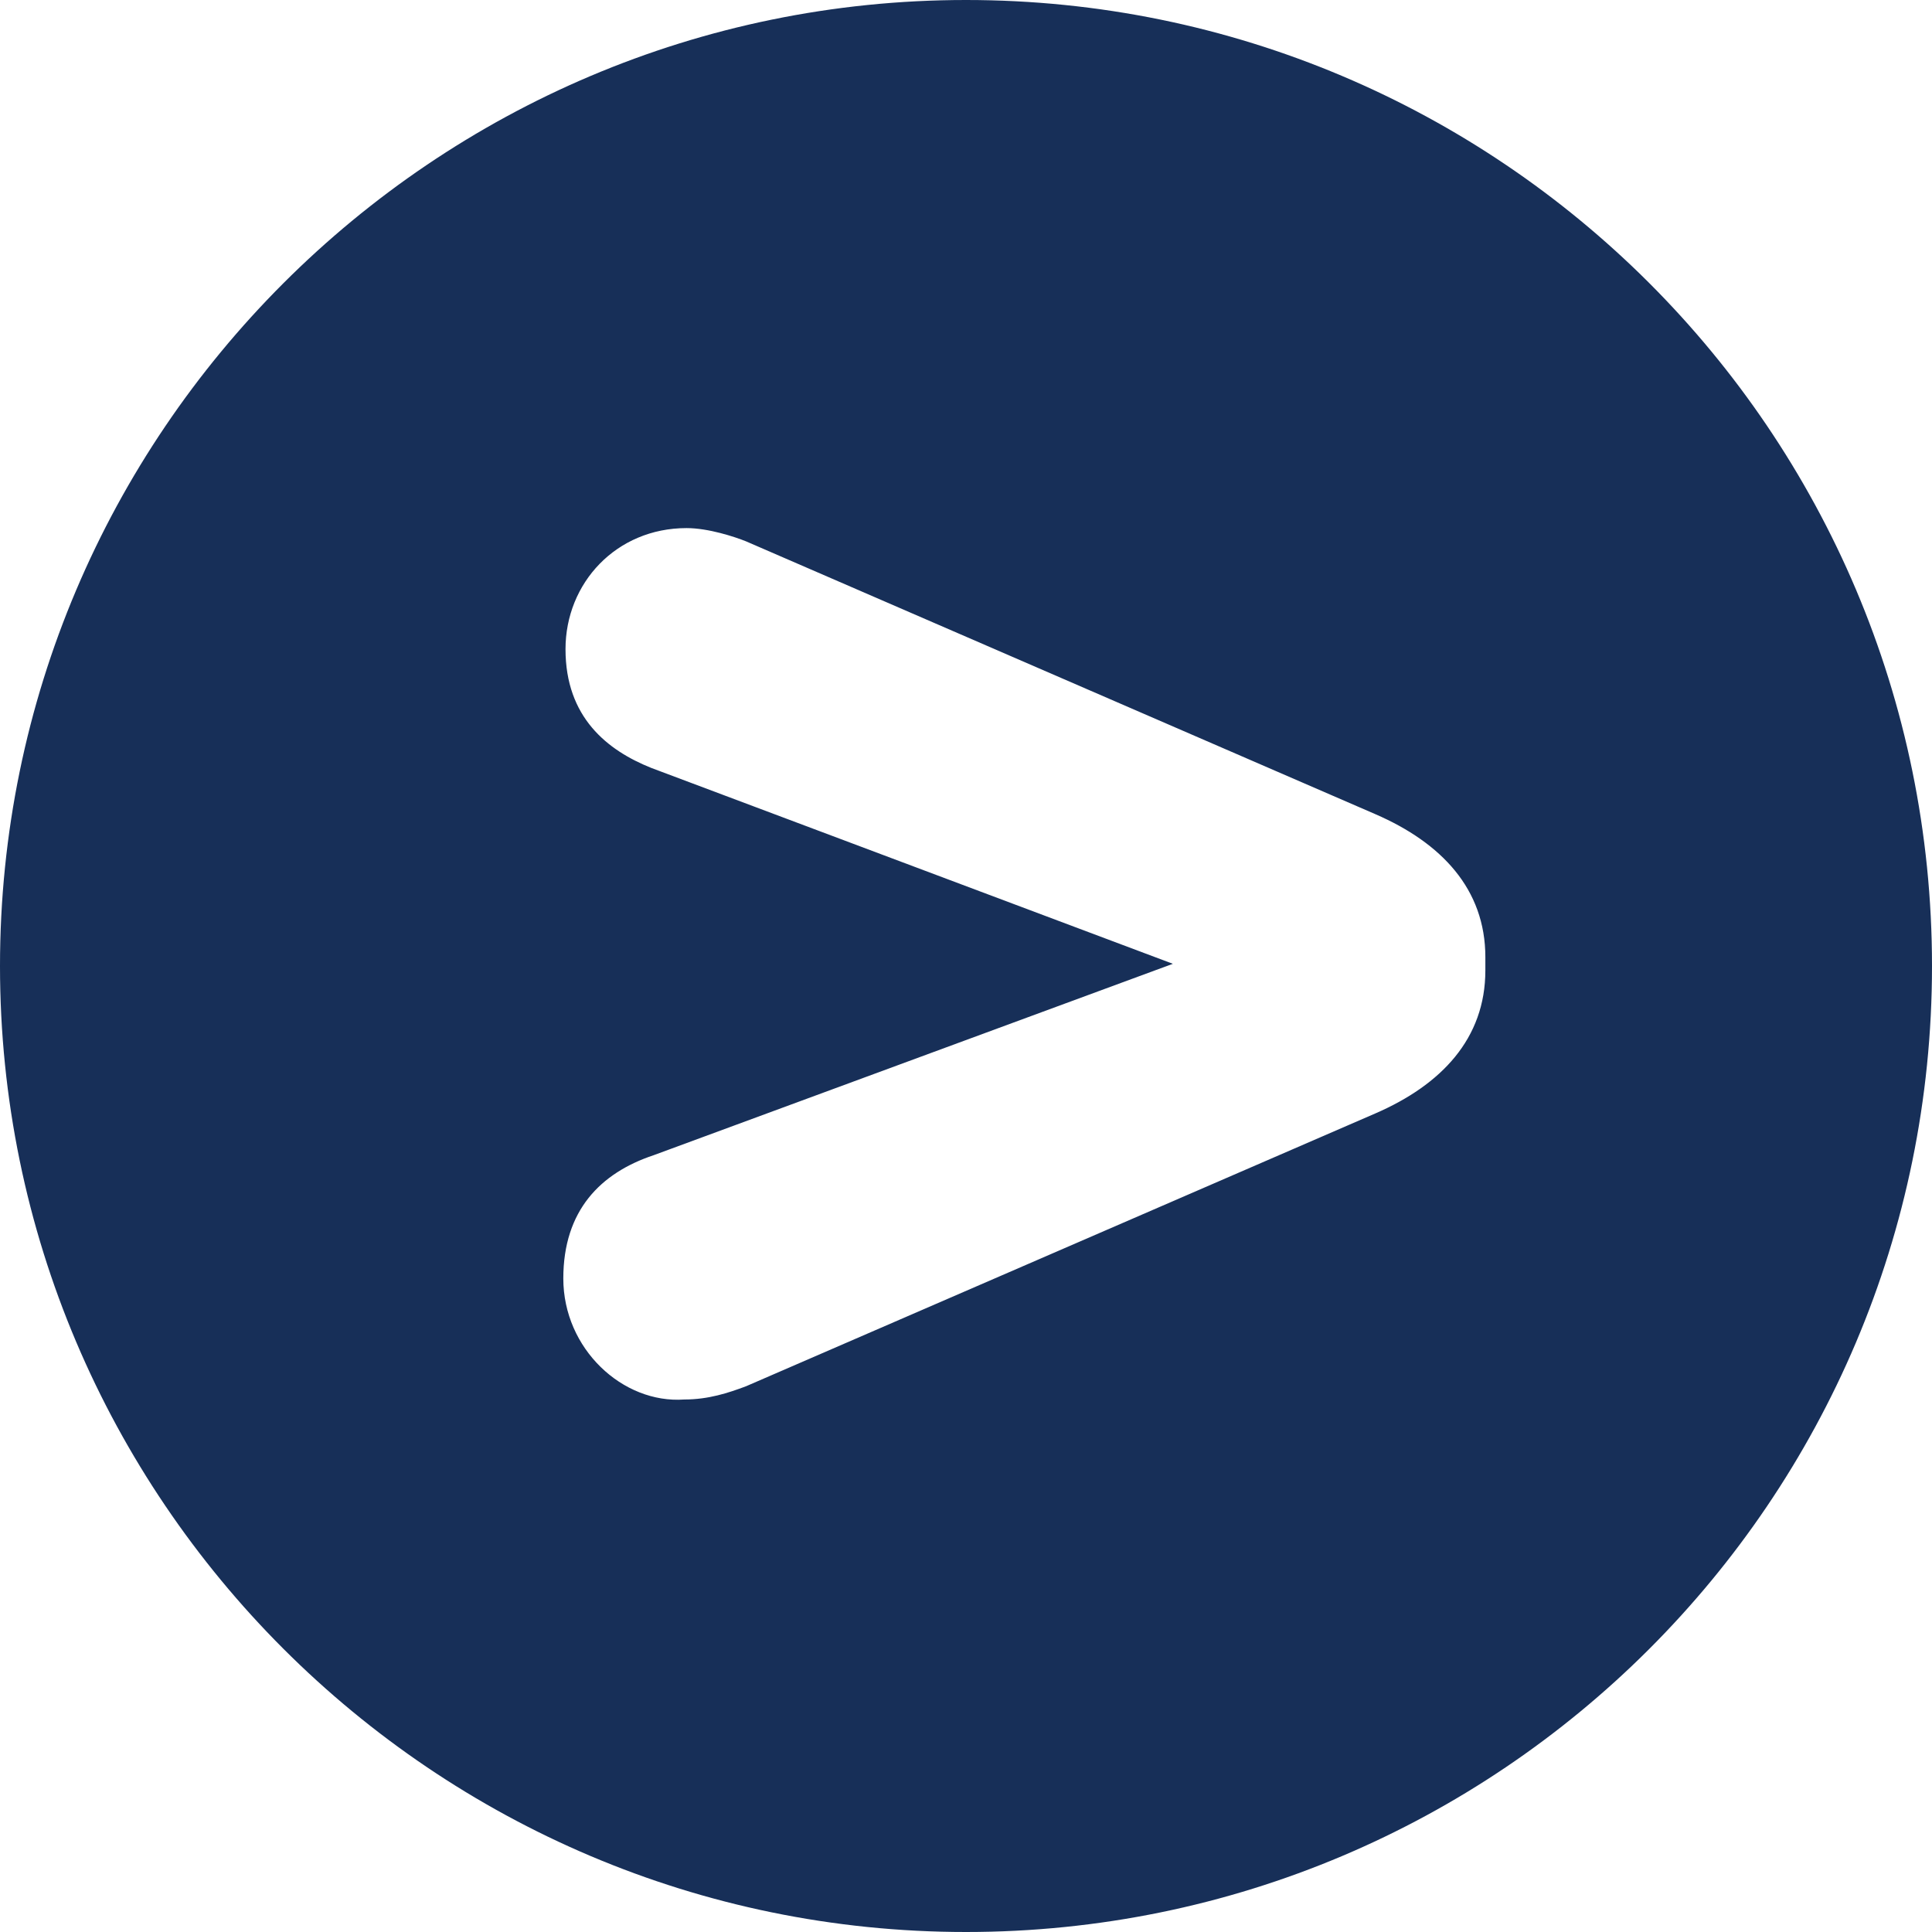 <?xml version="1.0" encoding="utf-8"?>
<!-- Generator: Adobe Illustrator 14.0.0, SVG Export Plug-In  -->
<!DOCTYPE svg PUBLIC "-//W3C//DTD SVG 1.1//EN" "http://www.w3.org/Graphics/SVG/1.1/DTD/svg11.dtd">
<svg version="1.1"
	 xmlns="http://www.w3.org/2000/svg" xmlns:xlink="http://www.w3.org/1999/xlink" xmlns:a="http://ns.adobe.com/AdobeSVGViewerExtensions/3.0/"
	 x="0px" y="0px" width="88px" height="88px" viewBox="0 0 88 88" enable-background="new 0 0 88 88" xml:space="preserve">
<defs>
</defs>
<path fill="#172F58" d="M88,44C88,19.645,68.254,0,44,0C19.744,0,0,19.745,0,44c0,24.256,19.744,44,44,44C68.254,88,88,68.357,88,44
	z M25.658,58.233c0-3.107,1.705-4.811,4.109-5.613l23.655-8.72l-23.754-8.921c-2.006-0.801-3.91-2.305-3.91-5.412
	c0-3.006,2.307-5.513,5.514-5.513c1.001,0,2.204,0.401,2.705,0.602l28.667,12.428c3.006,1.303,5.012,3.408,5.012,6.515V44.2
	c0,3.108-2.006,5.213-5.012,6.516L33.977,63.144c-0.801,0.3-1.704,0.601-2.807,0.601C28.364,63.946,25.658,61.44,25.658,58.233z"/>
</svg>

